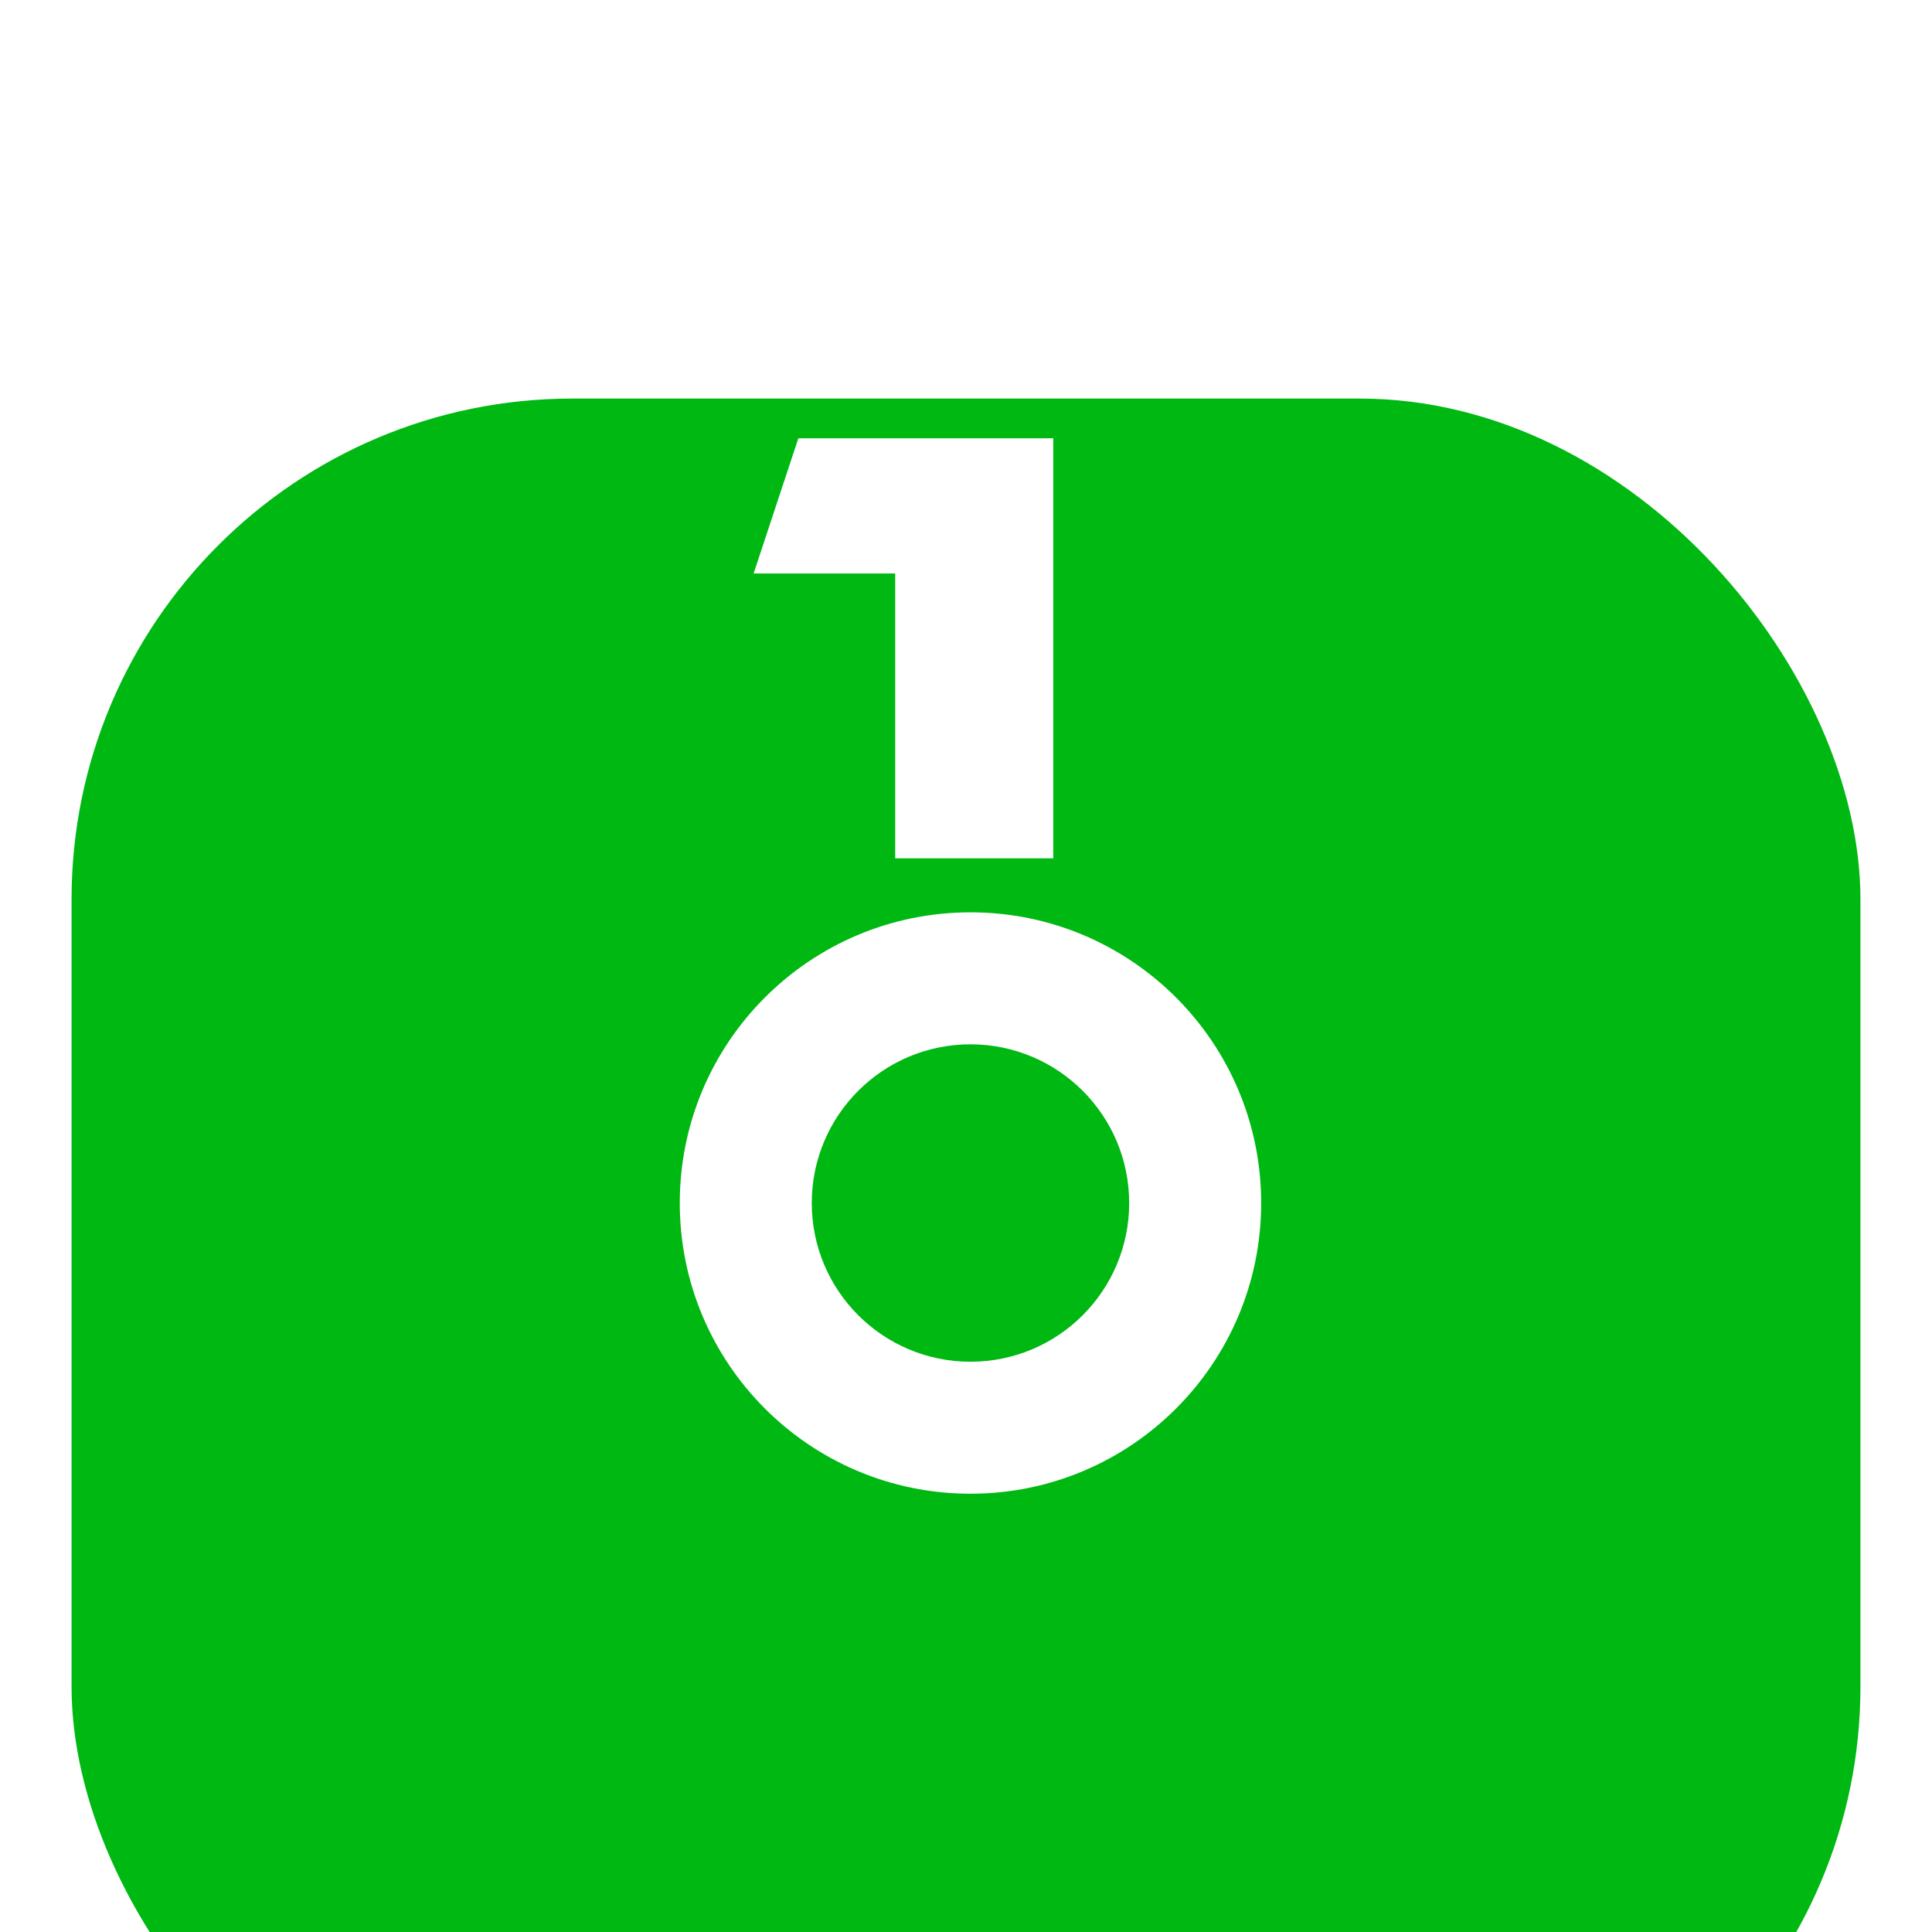<svg width="54" height="54" viewBox="0 0 54 54" fill="none" xmlns="http://www.w3.org/2000/svg">
<g clip-path="url(#clip0)">
<g filter="url(#filter0_d)">
<path fill-rule="evenodd" clip-rule="evenodd" d="M22.314 12.5H29.439V24.24H25.021V16.279H21.064L22.314 12.5Z" fill="white"/>
<path fill-rule="evenodd" clip-rule="evenodd" d="M27 40.726C31.142 40.726 34.5 37.38 34.5 33.251C34.5 29.123 31.142 25.776 27 25.776C22.858 25.776 19.5 29.123 19.5 33.251C19.5 37.38 22.858 40.726 27 40.726ZM27 37.333C29.262 37.333 31.095 35.505 31.095 33.251C31.095 30.997 29.262 29.169 27 29.169C24.738 29.169 22.905 30.997 22.905 33.251C22.905 35.505 24.738 37.333 27 37.333Z" fill="white"/>
</g>
<g filter="url(#filter1_d)">
<rect x="2" y="2" width="50" height="50" rx="14" fill="#00B812"/>
</g>
<path fill-rule="evenodd" clip-rule="evenodd" d="M22.314 12.25H29.439V23.99H25.021V16.029H21.064L22.314 12.25Z" fill="white"/>
<path fill-rule="evenodd" clip-rule="evenodd" d="M27.125 41.75C31.612 41.75 35.25 38.112 35.25 33.625C35.25 29.138 31.612 25.5 27.125 25.5C22.638 25.5 19 29.138 19 33.625C19 38.112 22.638 41.75 27.125 41.75ZM27.125 38.061C29.575 38.061 31.561 36.075 31.561 33.625C31.561 31.175 29.575 29.189 27.125 29.189C24.675 29.189 22.689 31.175 22.689 33.625C22.689 36.075 24.675 38.061 27.125 38.061Z" fill="white"/>
</g>
<defs>
<filter id="filter0_d" x="-94.75" y="-97.18" width="243.5" height="256.726" filterUnits="userSpaceOnUse" color-interpolation-filters="sRGB">
<feFlood flood-opacity="0" result="BackgroundImageFix"/>
<feColorMatrix in="SourceAlpha" type="matrix" values="0 0 0 0 0 0 0 0 0 0 0 0 0 0 0 0 0 0 127 0"/>
<feOffset dy="4.57"/>
<feGaussianBlur stdDeviation="57.125"/>
<feColorMatrix type="matrix" values="0 0 0 0 0 0 0 0 0 0 0 0 0 0 0 0 0 0 0.2 0"/>
<feBlend mode="normal" in2="BackgroundImageFix" result="effect1_dropShadow"/>
<feBlend mode="normal" in="SourceGraphic" in2="effect1_dropShadow" result="shape"/>
</filter>
<filter id="filter1_d" x="-34.56" y="-25.42" width="123.12" height="123.12" filterUnits="userSpaceOnUse" color-interpolation-filters="sRGB">
<feFlood flood-opacity="0" result="BackgroundImageFix"/>
<feColorMatrix in="SourceAlpha" type="matrix" values="0 0 0 0 0 0 0 0 0 0 0 0 0 0 0 0 0 0 127 0"/>
<feOffset dy="9.14"/>
<feGaussianBlur stdDeviation="18.28"/>
<feColorMatrix type="matrix" values="0 0 0 0 0.465 0 0 0 0 0.465 0 0 0 0 0.465 0 0 0 0.156 0"/>
<feBlend mode="normal" in2="BackgroundImageFix" result="effect1_dropShadow"/>
<feBlend mode="normal" in="SourceGraphic" in2="effect1_dropShadow" result="shape"/>
</filter>
<clipPath id="clip0">
<rect width="54" height="54" fill="white"/>
</clipPath>
</defs>
</svg>
